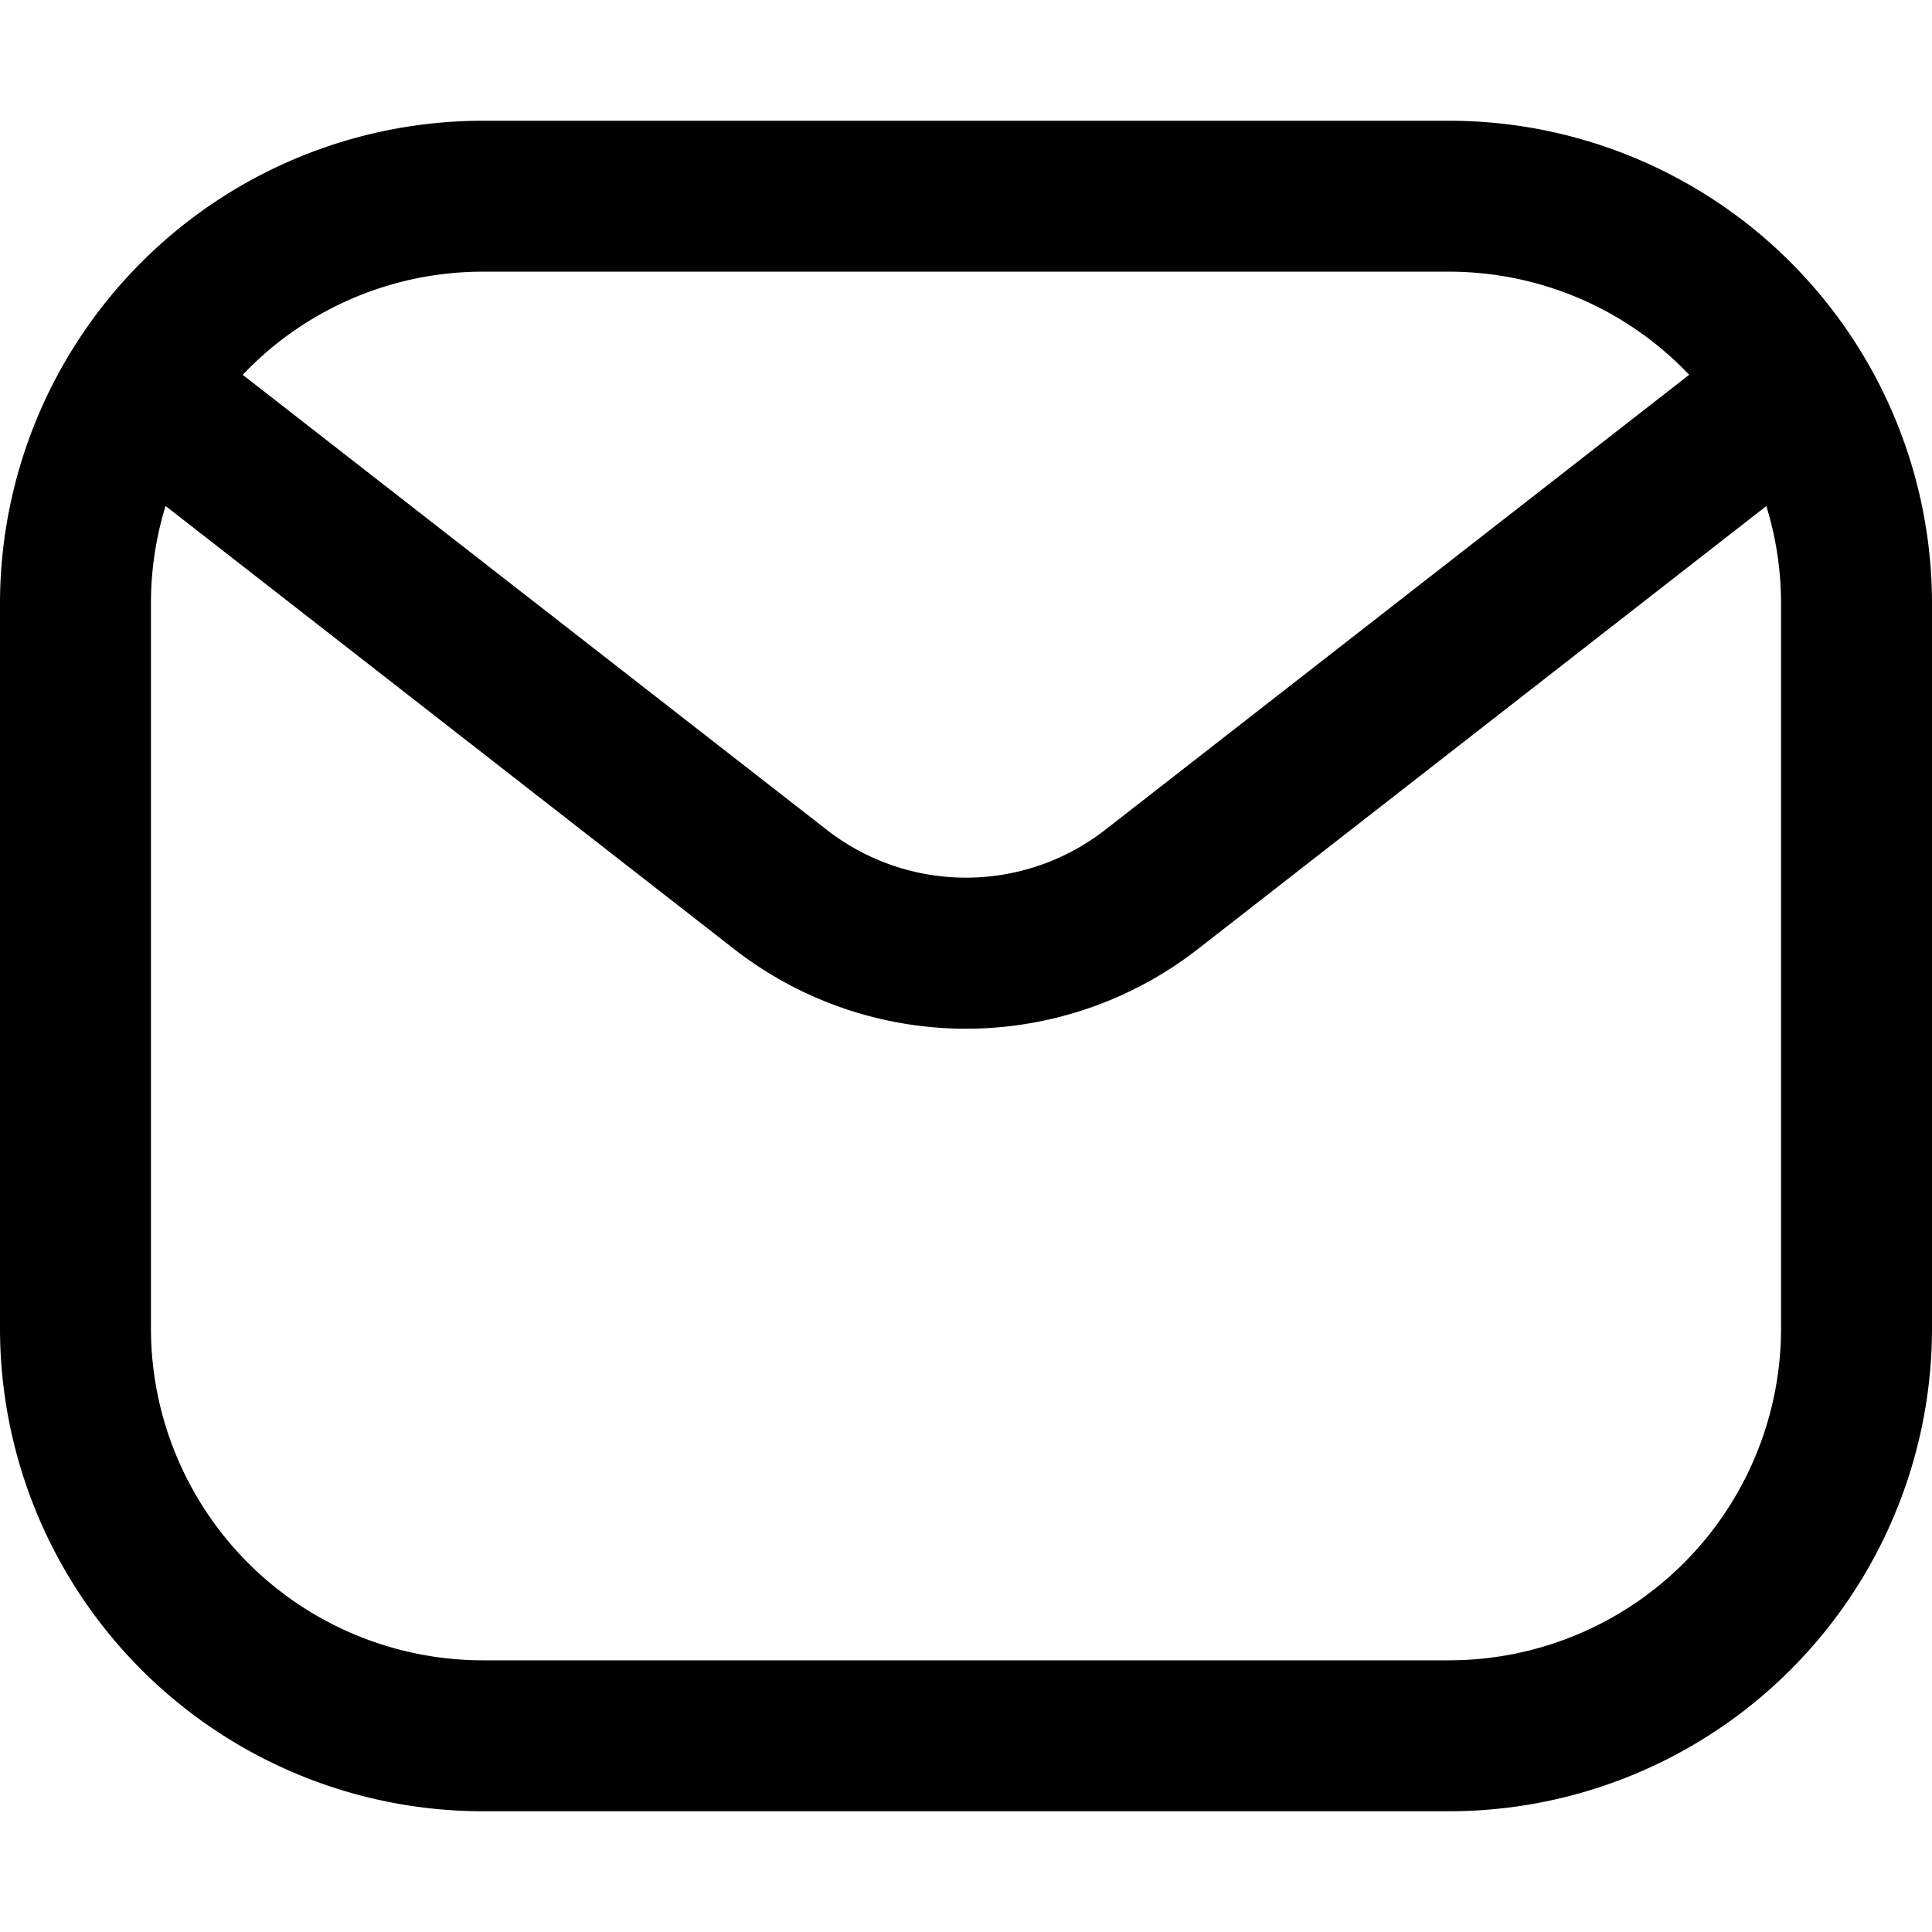 <svg fill="none" viewBox="0 0 16 16" xmlns="http://www.w3.org/2000/svg">
  <path fill="#000" d="M12 1a4 4 0 0 1 4 4v6a4 4 0 0 1-4 4H4a4 4 0 0 1-4-4V5a4 4 0 0 1 4-4h8ZM9.92 7.86a3.125 3.125 0 0 1-3.84 0L1.371 4.19A2.75 2.75 0 0 0 1.25 5v6A2.75 2.75 0 0 0 4 13.75h8A2.75 2.75 0 0 0 14.75 11V5c0-.282-.043-.553-.122-.809L9.92 7.86ZM4 2.25a2.74 2.74 0 0 0-1.99.854l4.838 3.769a1.876 1.876 0 0 0 2.304 0l4.837-3.769A2.74 2.74 0 0 0 12 2.25H4Z"/>
</svg>
